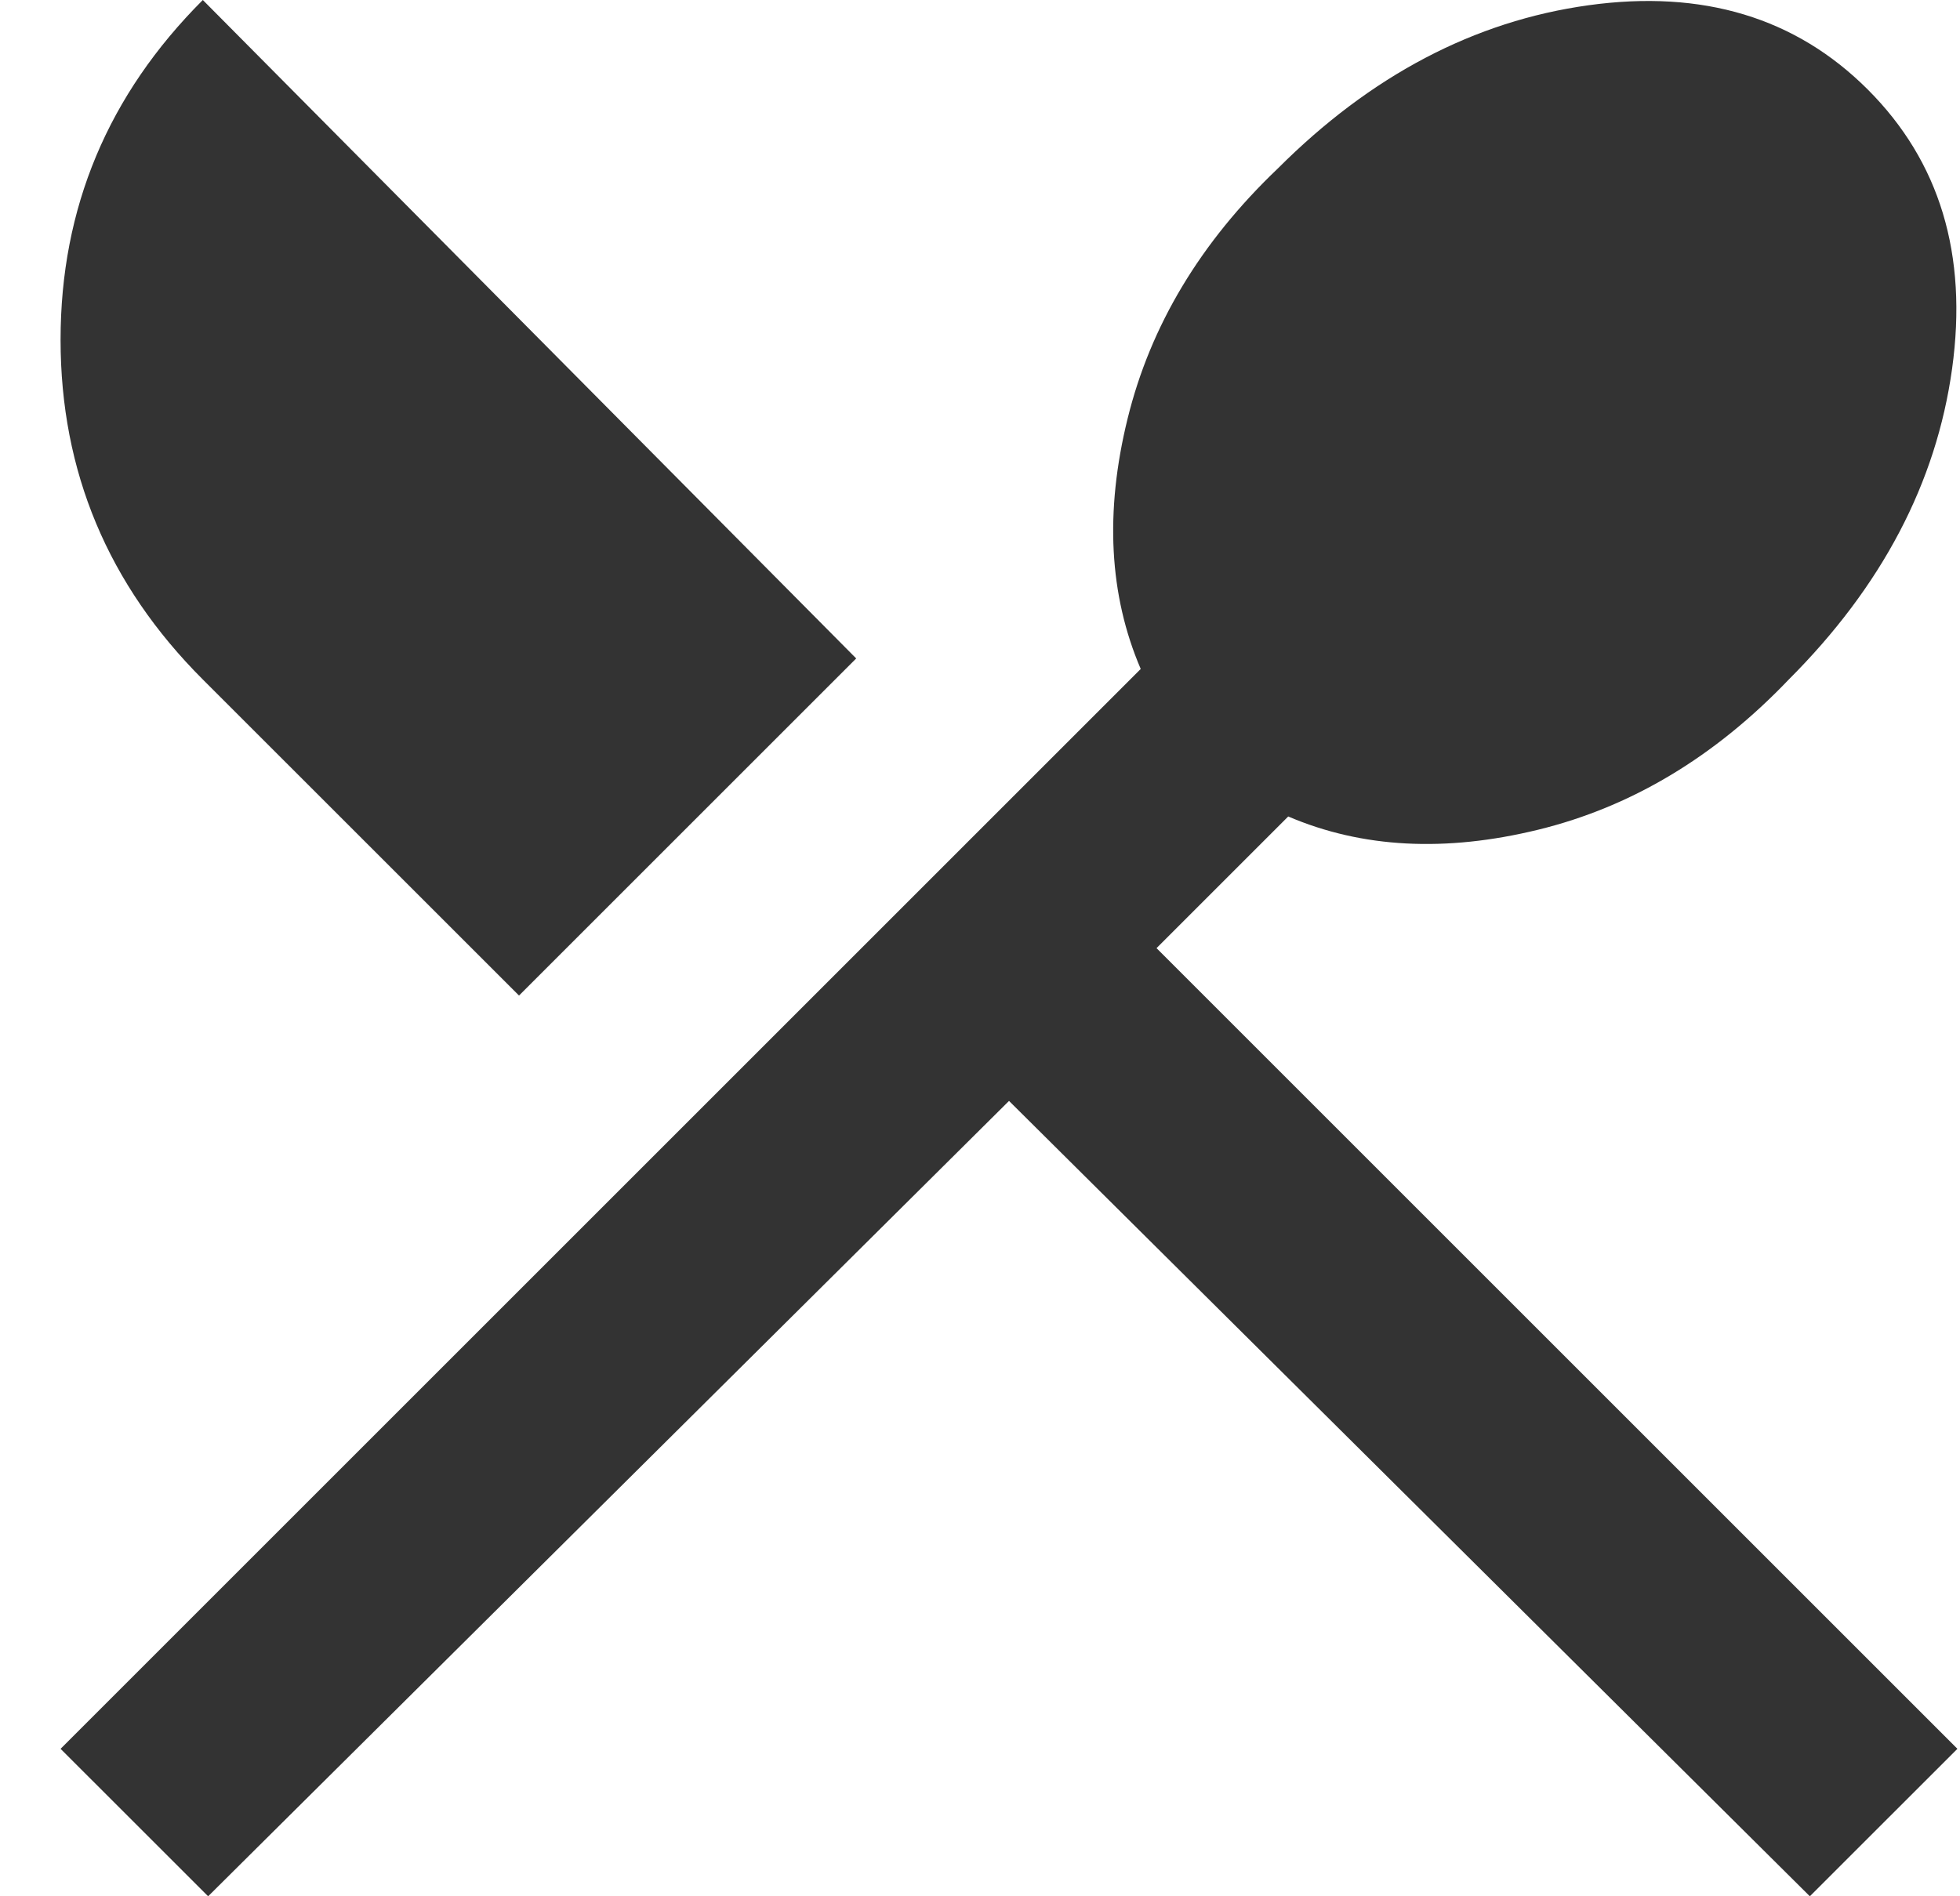 <svg width="31" height="30" viewBox="0 0 31 30" fill="none" xmlns="http://www.w3.org/2000/svg">
<path d="M3.292 30L0.958 27.667L18.042 10.583C17.542 9.417 17.472 8.097 17.834 6.625C18.195 5.153 18.986 3.833 20.209 2.667C21.681 1.194 23.32 0.333 25.125 0.083C26.931 -0.167 28.403 0.278 29.542 1.417C30.681 2.556 31.125 4.028 30.875 5.833C30.625 7.639 29.764 9.278 28.292 10.75C27.125 11.972 25.806 12.764 24.334 13.125C22.861 13.486 21.542 13.417 20.375 12.917L18.292 15L30.959 27.667L28.625 30L15.959 17.417L3.292 30ZM8.209 15.75L3.208 10.75C1.708 9.25 0.958 7.458 0.958 5.375C0.958 3.292 1.708 1.5 3.208 0L13.542 10.417L8.209 15.75Z" fill="#333333"/>
</svg>
